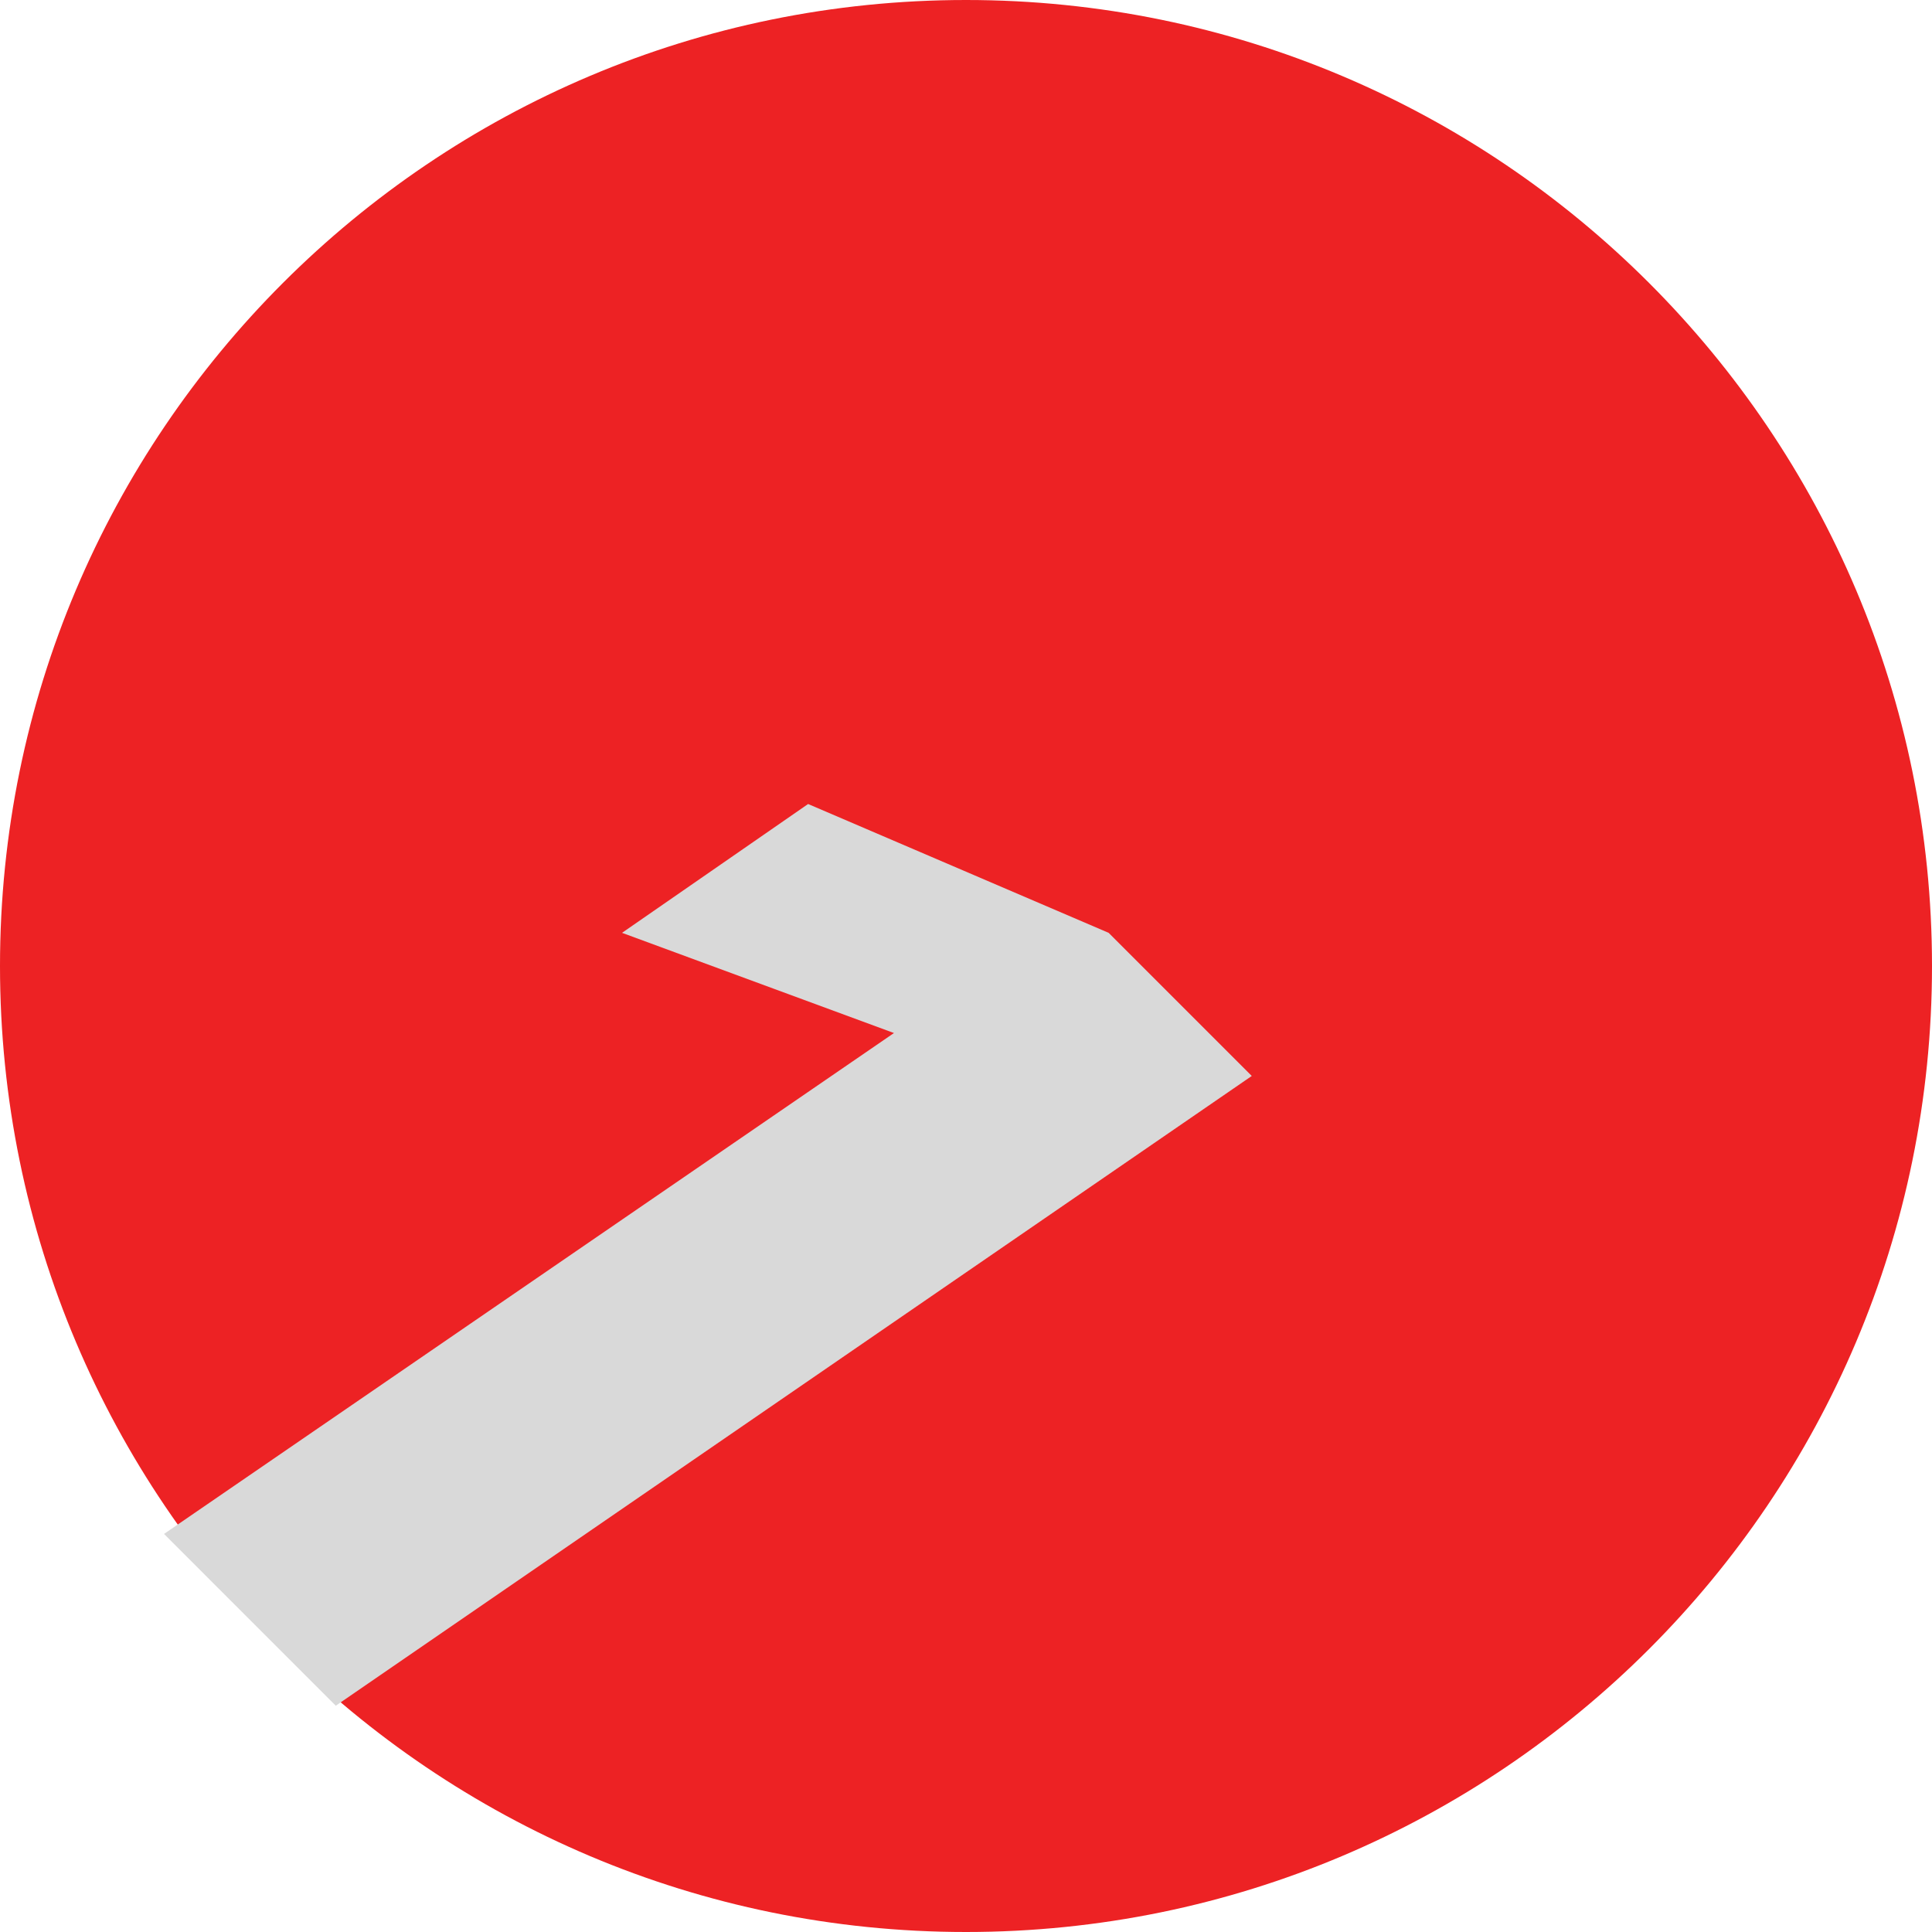 <svg width="59" height="59" viewBox="0 0 59 59" fill="none" xmlns="http://www.w3.org/2000/svg">
<g id="button">
<path id="Vector" d="M29.5 59C45.792 59 59 45.792 59 29.5C59 13.208 45.792 0 29.5 0C13.208 0 0 13.208 0 29.5C0 45.792 13.208 59 29.5 59Z" fill="#ED2224"/>
<path id="Vector_2" d="M33.856 28.487L24.678 24.553L18.996 28.487L27.3 31.547L5.009 46.844L10.254 52.09L38.227 32.858L33.856 28.487Z" fill="#D9D9D9"/>
</g>
</svg>
